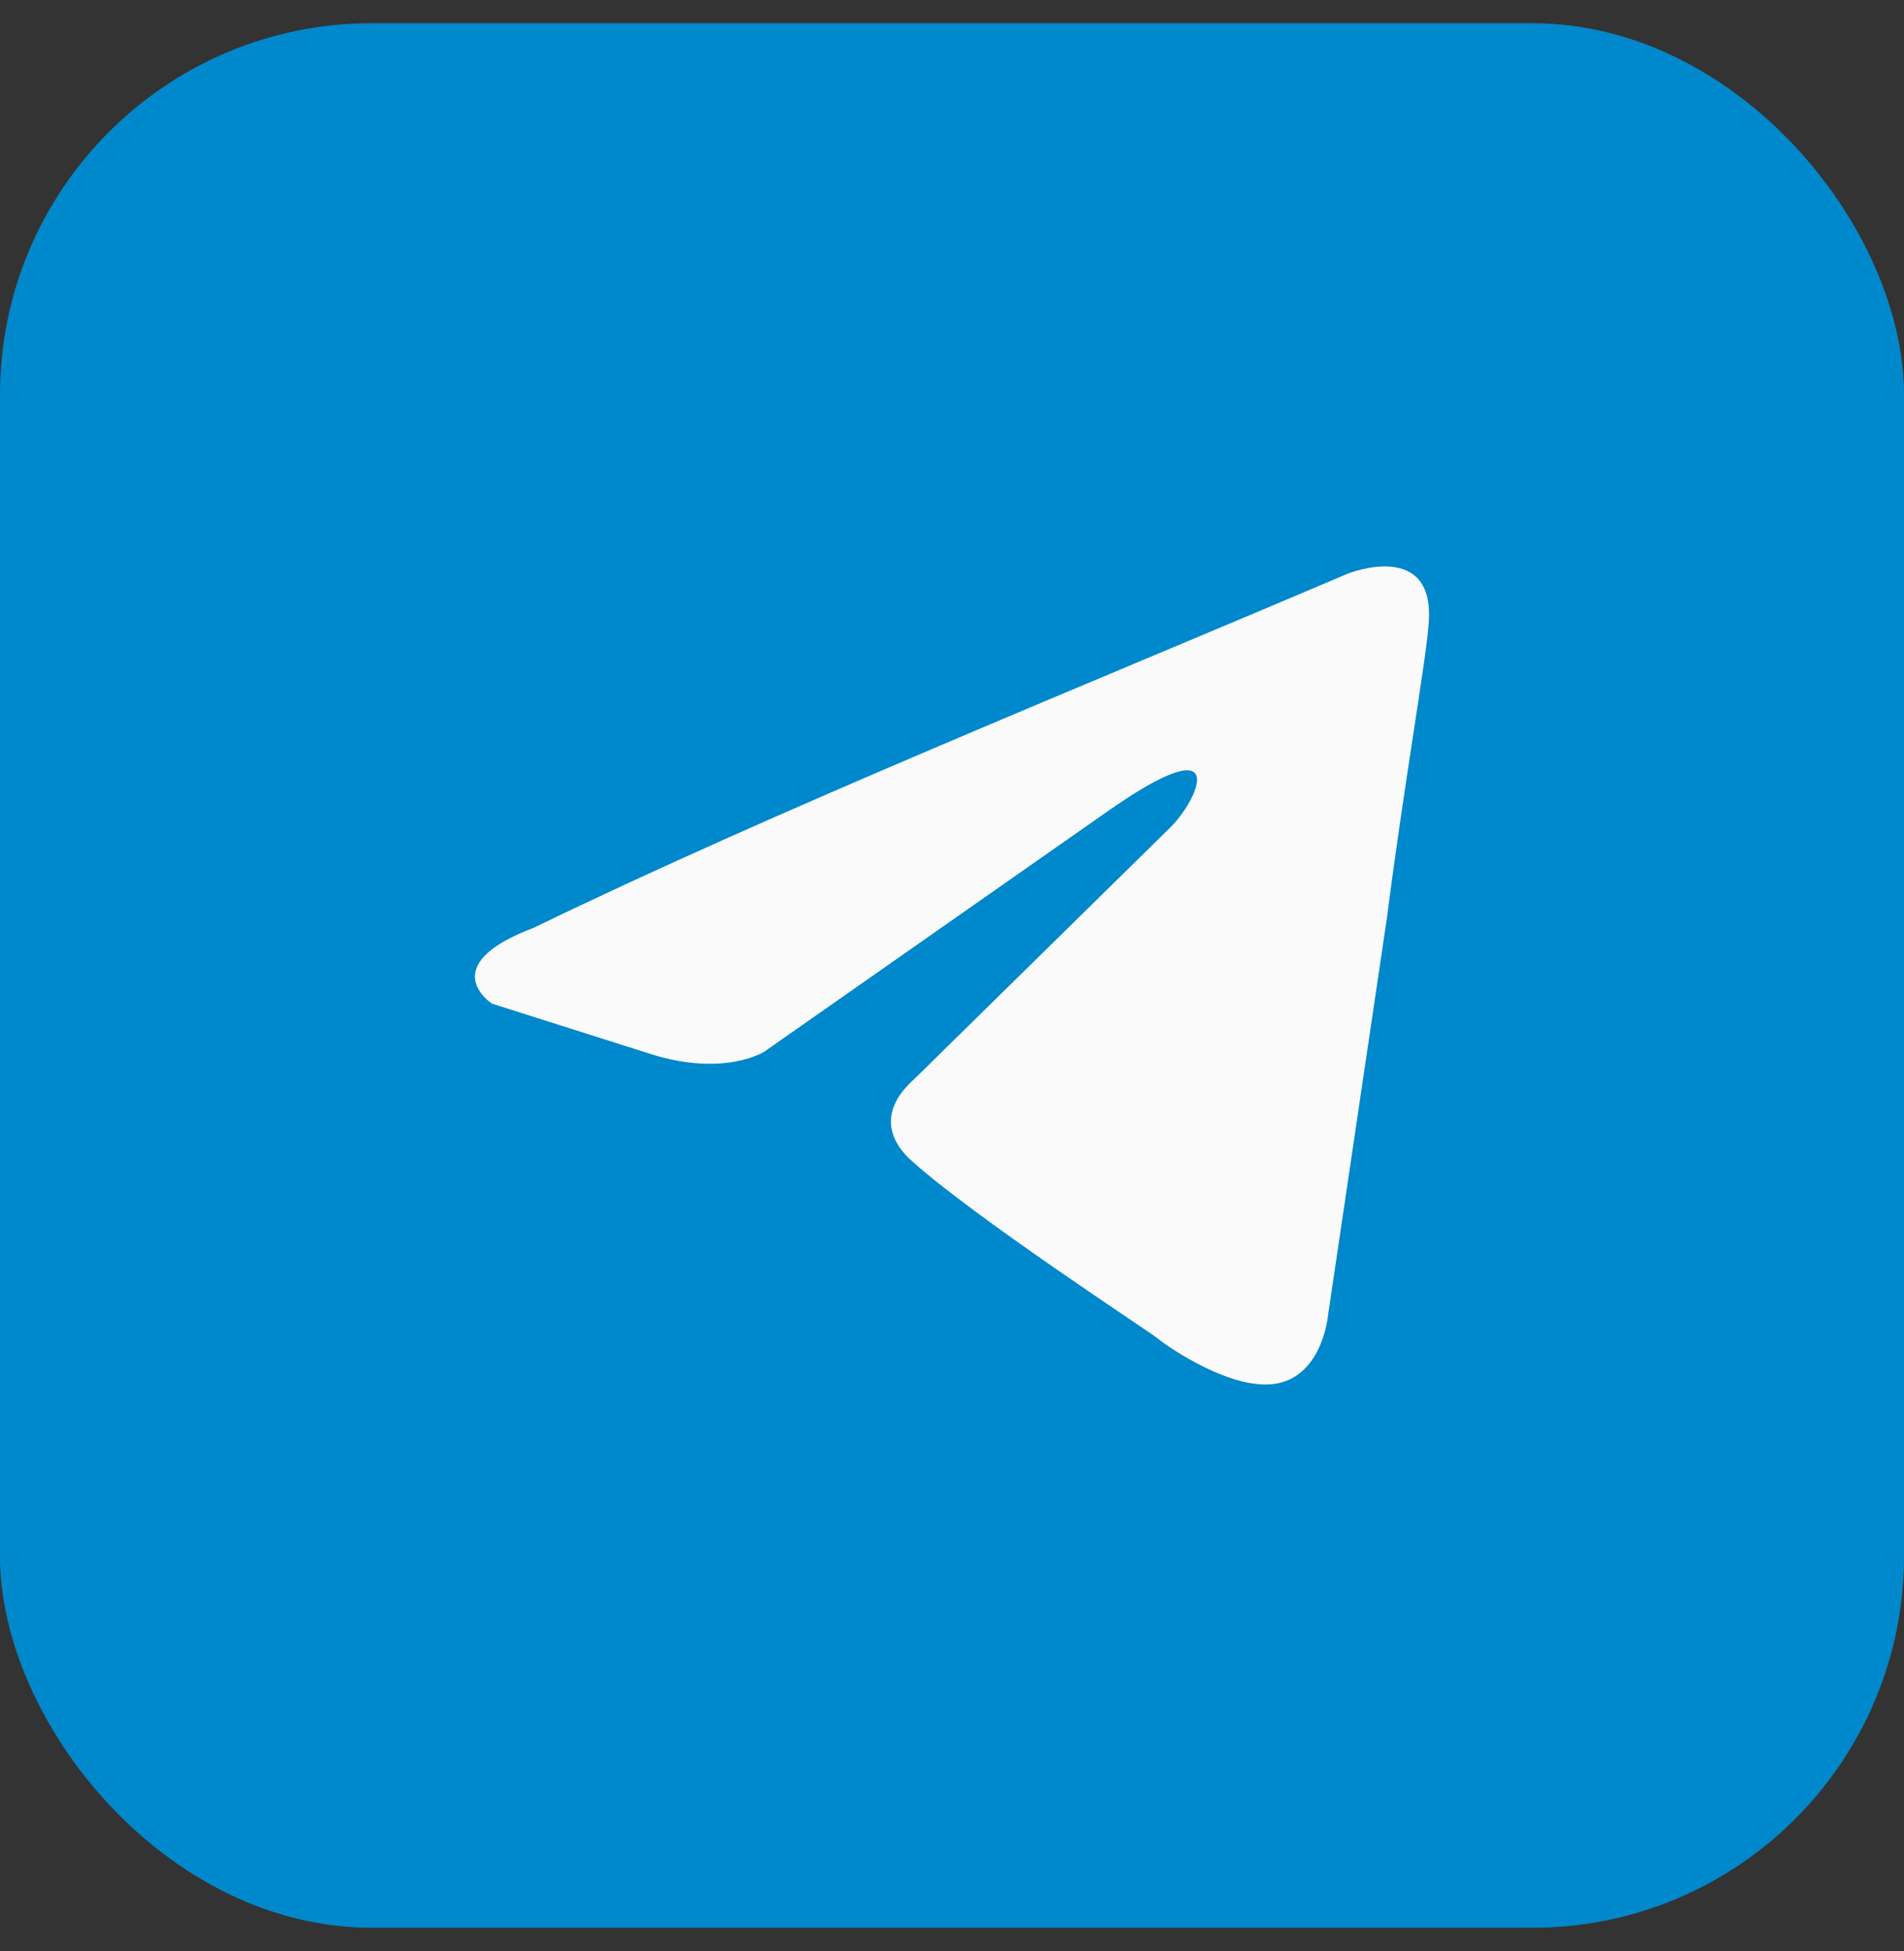 <svg width="41" height="42" viewBox="0 0 41 42" fill="none" xmlns="http://www.w3.org/2000/svg">
<rect x="0" y="0" width="41" height="42" fill="#333333" stroke="none"/>
<rect y="0.5" width="41" height="41" rx="8" fill="#0088CC"/>
<path d="M29.022 12.35C29.022 12.35 30.922 11.588 30.763 13.439C30.711 14.201 30.236 16.87 29.866 19.755L28.599 28.304C28.599 28.304 28.493 29.556 27.543 29.774C26.593 29.991 25.167 29.012 24.903 28.794C24.692 28.63 20.944 26.18 19.624 24.982C19.254 24.655 18.832 24.002 19.677 23.24L25.22 17.795C25.853 17.142 26.487 15.617 23.847 17.468L16.456 22.641C16.456 22.641 15.611 23.186 14.028 22.696L10.595 21.606C10.595 21.606 9.329 20.79 11.493 19.973C16.773 17.414 23.267 14.801 29.021 12.35H29.022Z" fill="#FAFAFA"/>
</svg>
